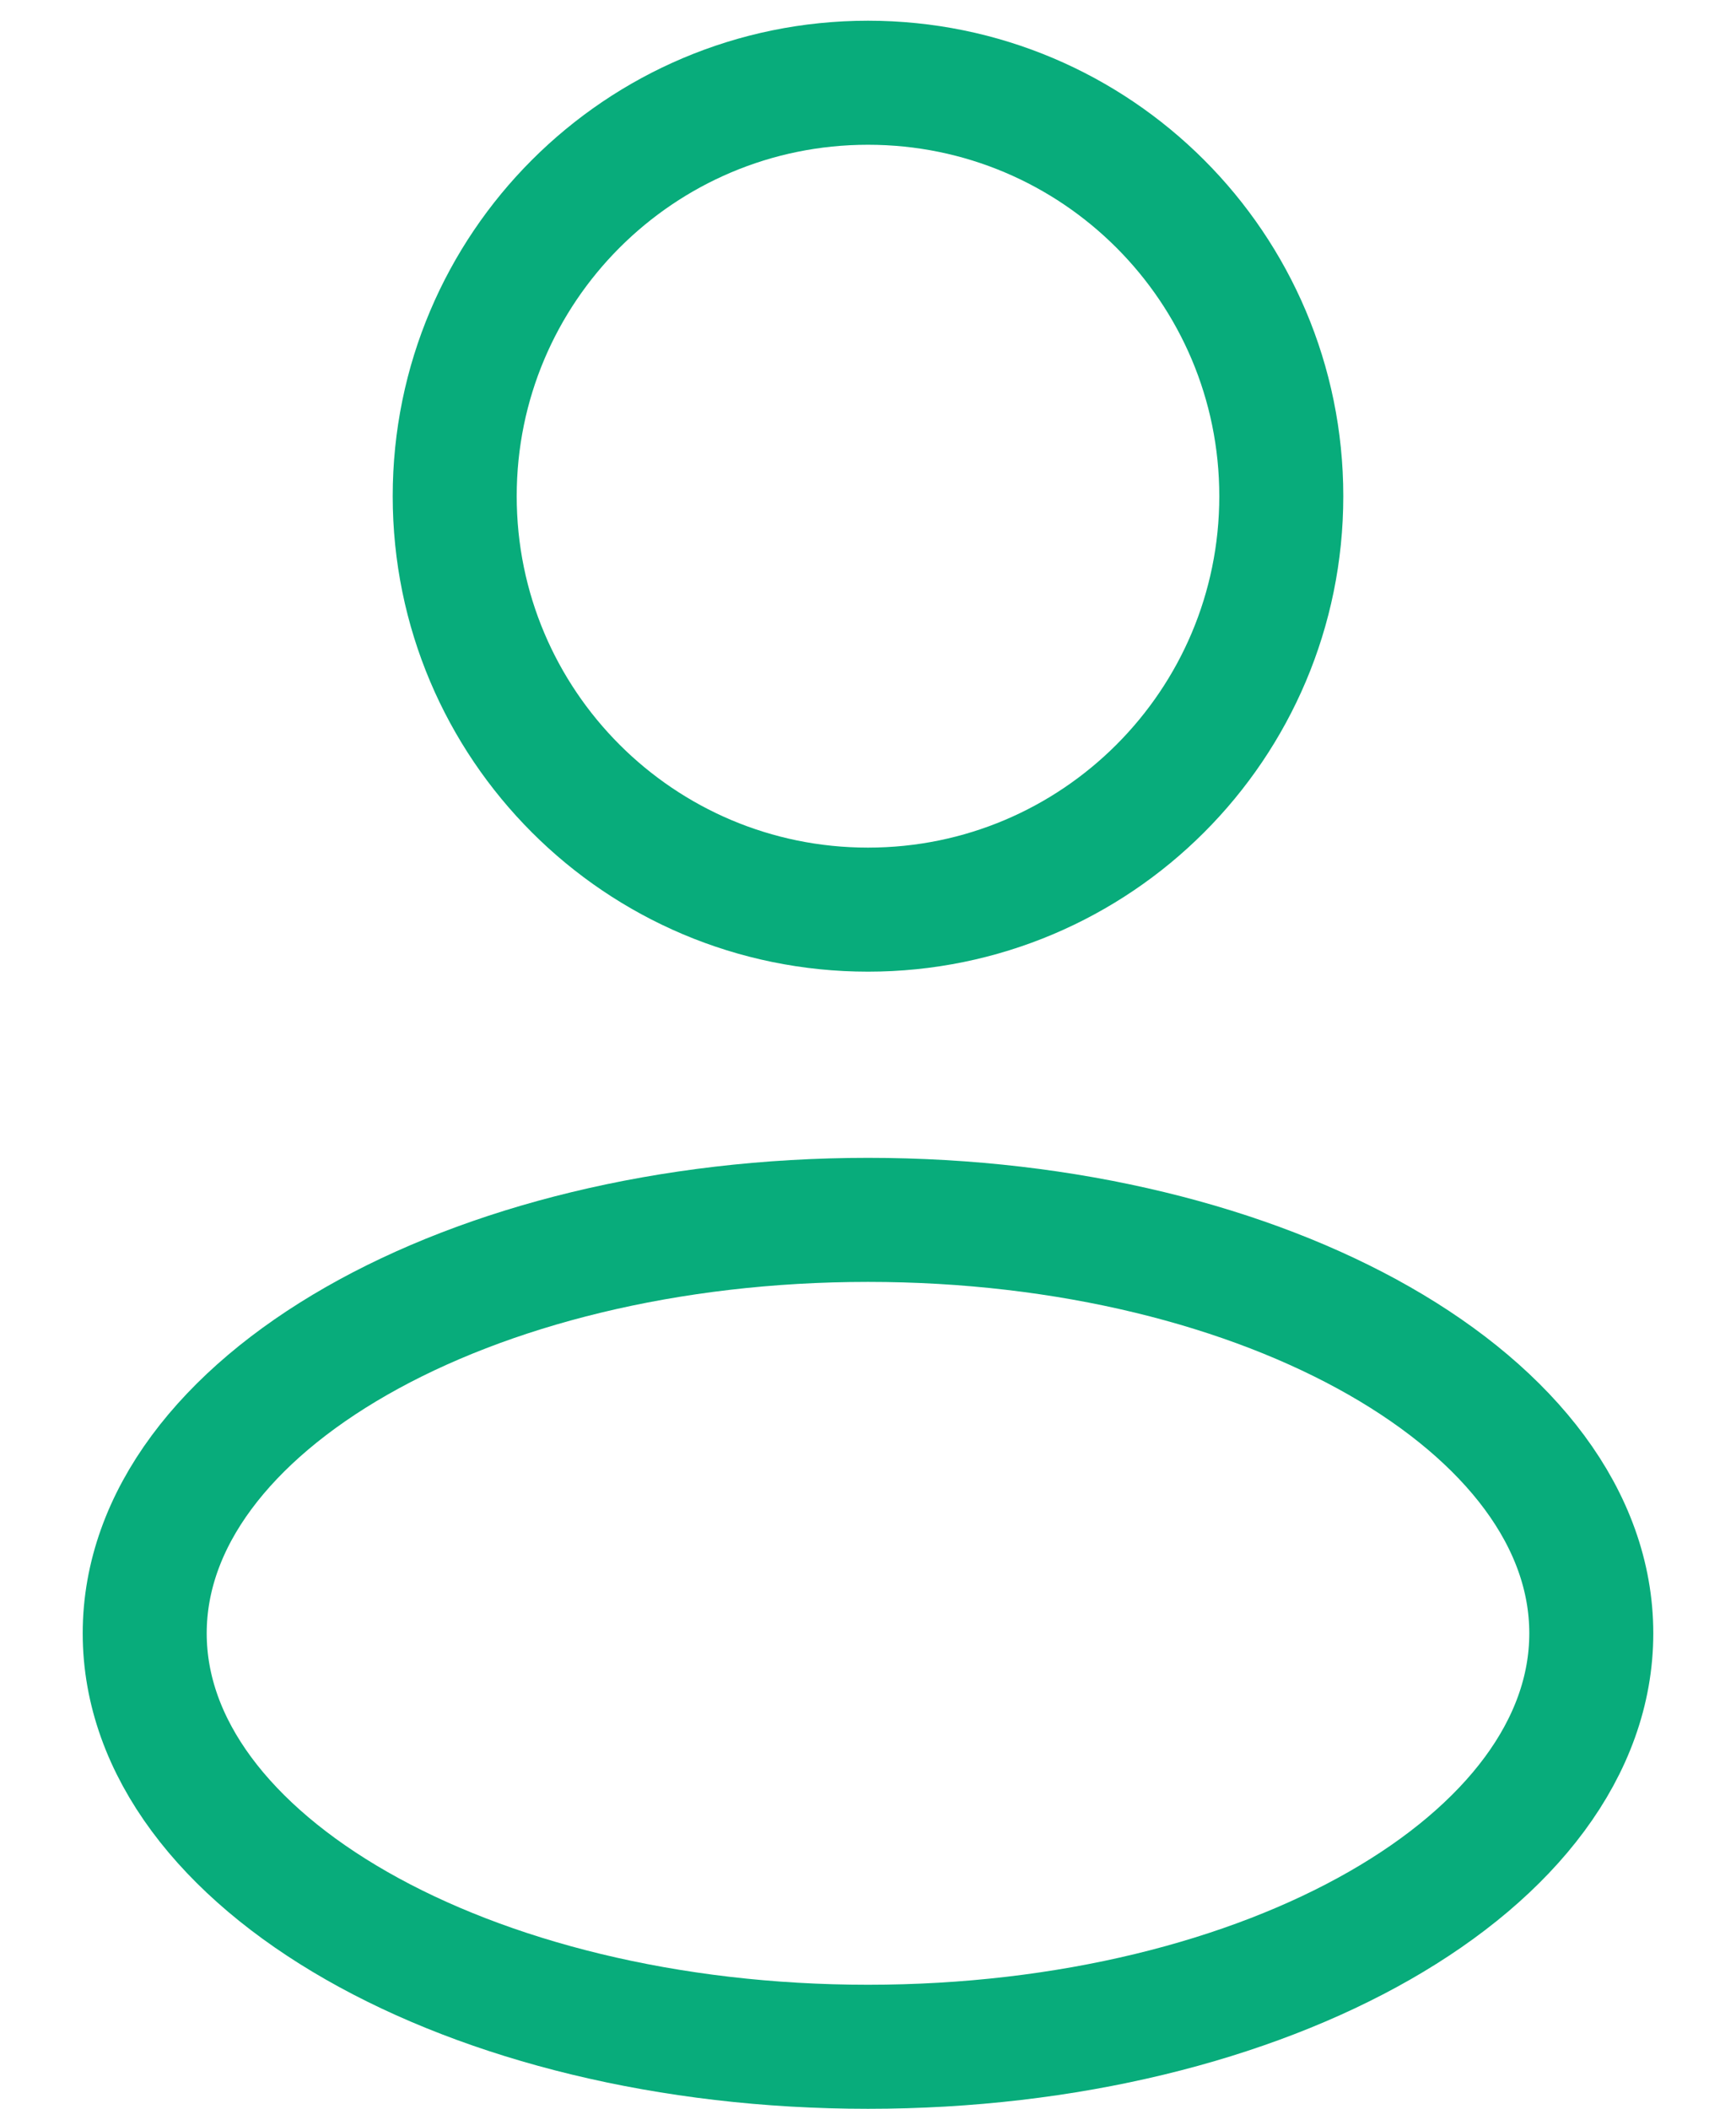 <svg width="14" height="17" viewBox="0 0 14 17" fill="none" xmlns="http://www.w3.org/2000/svg">
<path d="M7 7.333C8.841 7.333 10.333 5.841 10.333 4C10.333 2.159 8.841 0.667 7 0.667C5.159 0.667 3.667 2.159 3.667 4C3.667 5.841 5.159 7.333 7 7.333Z" stroke="#08AC7B"/>
<path d="M7 16.5C10.222 16.5 12.833 15.008 12.833 13.167C12.833 11.326 10.222 9.834 7 9.834C3.778 9.834 1.167 11.326 1.167 13.167C1.167 15.008 3.778 16.5 7 16.5Z" stroke="#08AC7B"/>
</svg>
